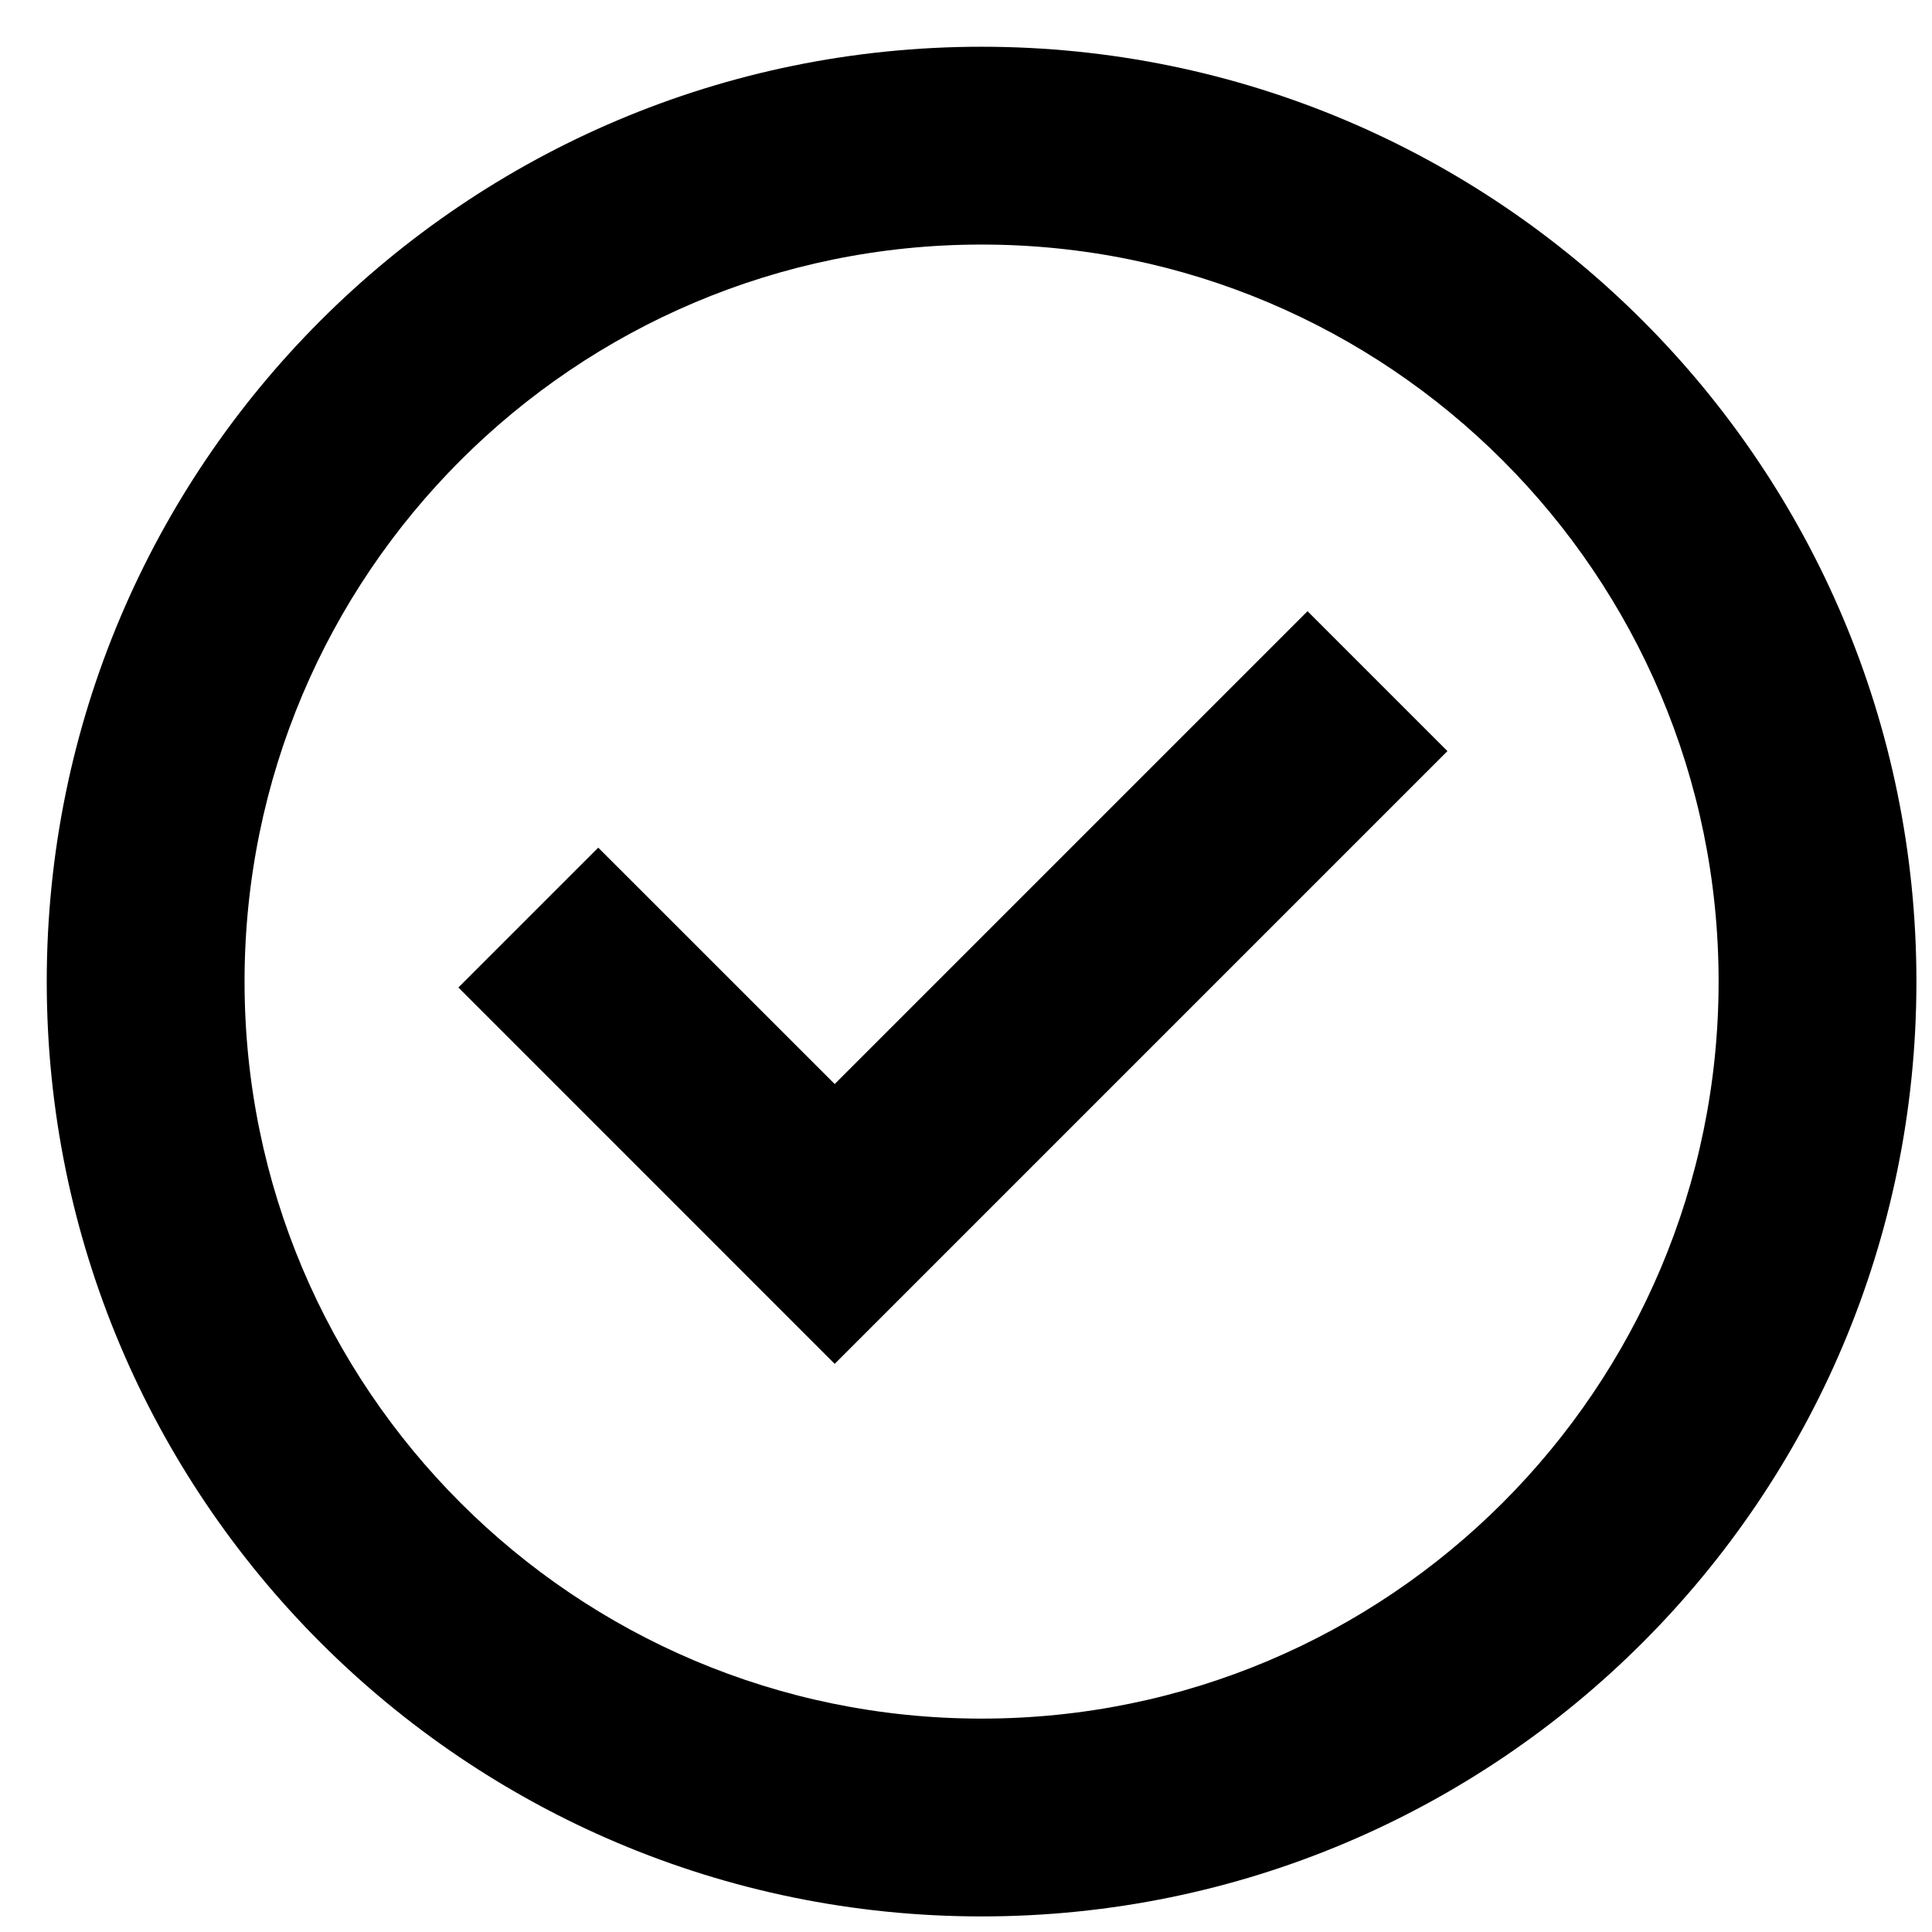 <svg width="31" height="31" viewBox="0 0 31 31" fill="none" xmlns="http://www.w3.org/2000/svg">
<path fill-rule="evenodd" clip-rule="evenodd" d="M15.75 0.75C7.466 0.75 0.75 7.466 0.75 15.75C0.75 24.034 7.466 30.75 15.75 30.75C24.034 30.75 30.75 24.034 30.75 15.75C30.75 7.466 24.034 0.75 15.75 0.75ZM3.924 15.75C3.924 9.219 9.219 3.924 15.75 3.924C22.281 3.924 27.576 9.219 27.576 15.75C27.576 22.281 22.281 27.576 15.75 27.576C9.219 27.576 3.924 22.281 3.924 15.75ZM23.225 12.052L20.98 9.807L13.393 17.394L9.599 13.601L7.355 15.845L13.393 21.884L23.225 12.052Z" fill="black"/>
</svg>
